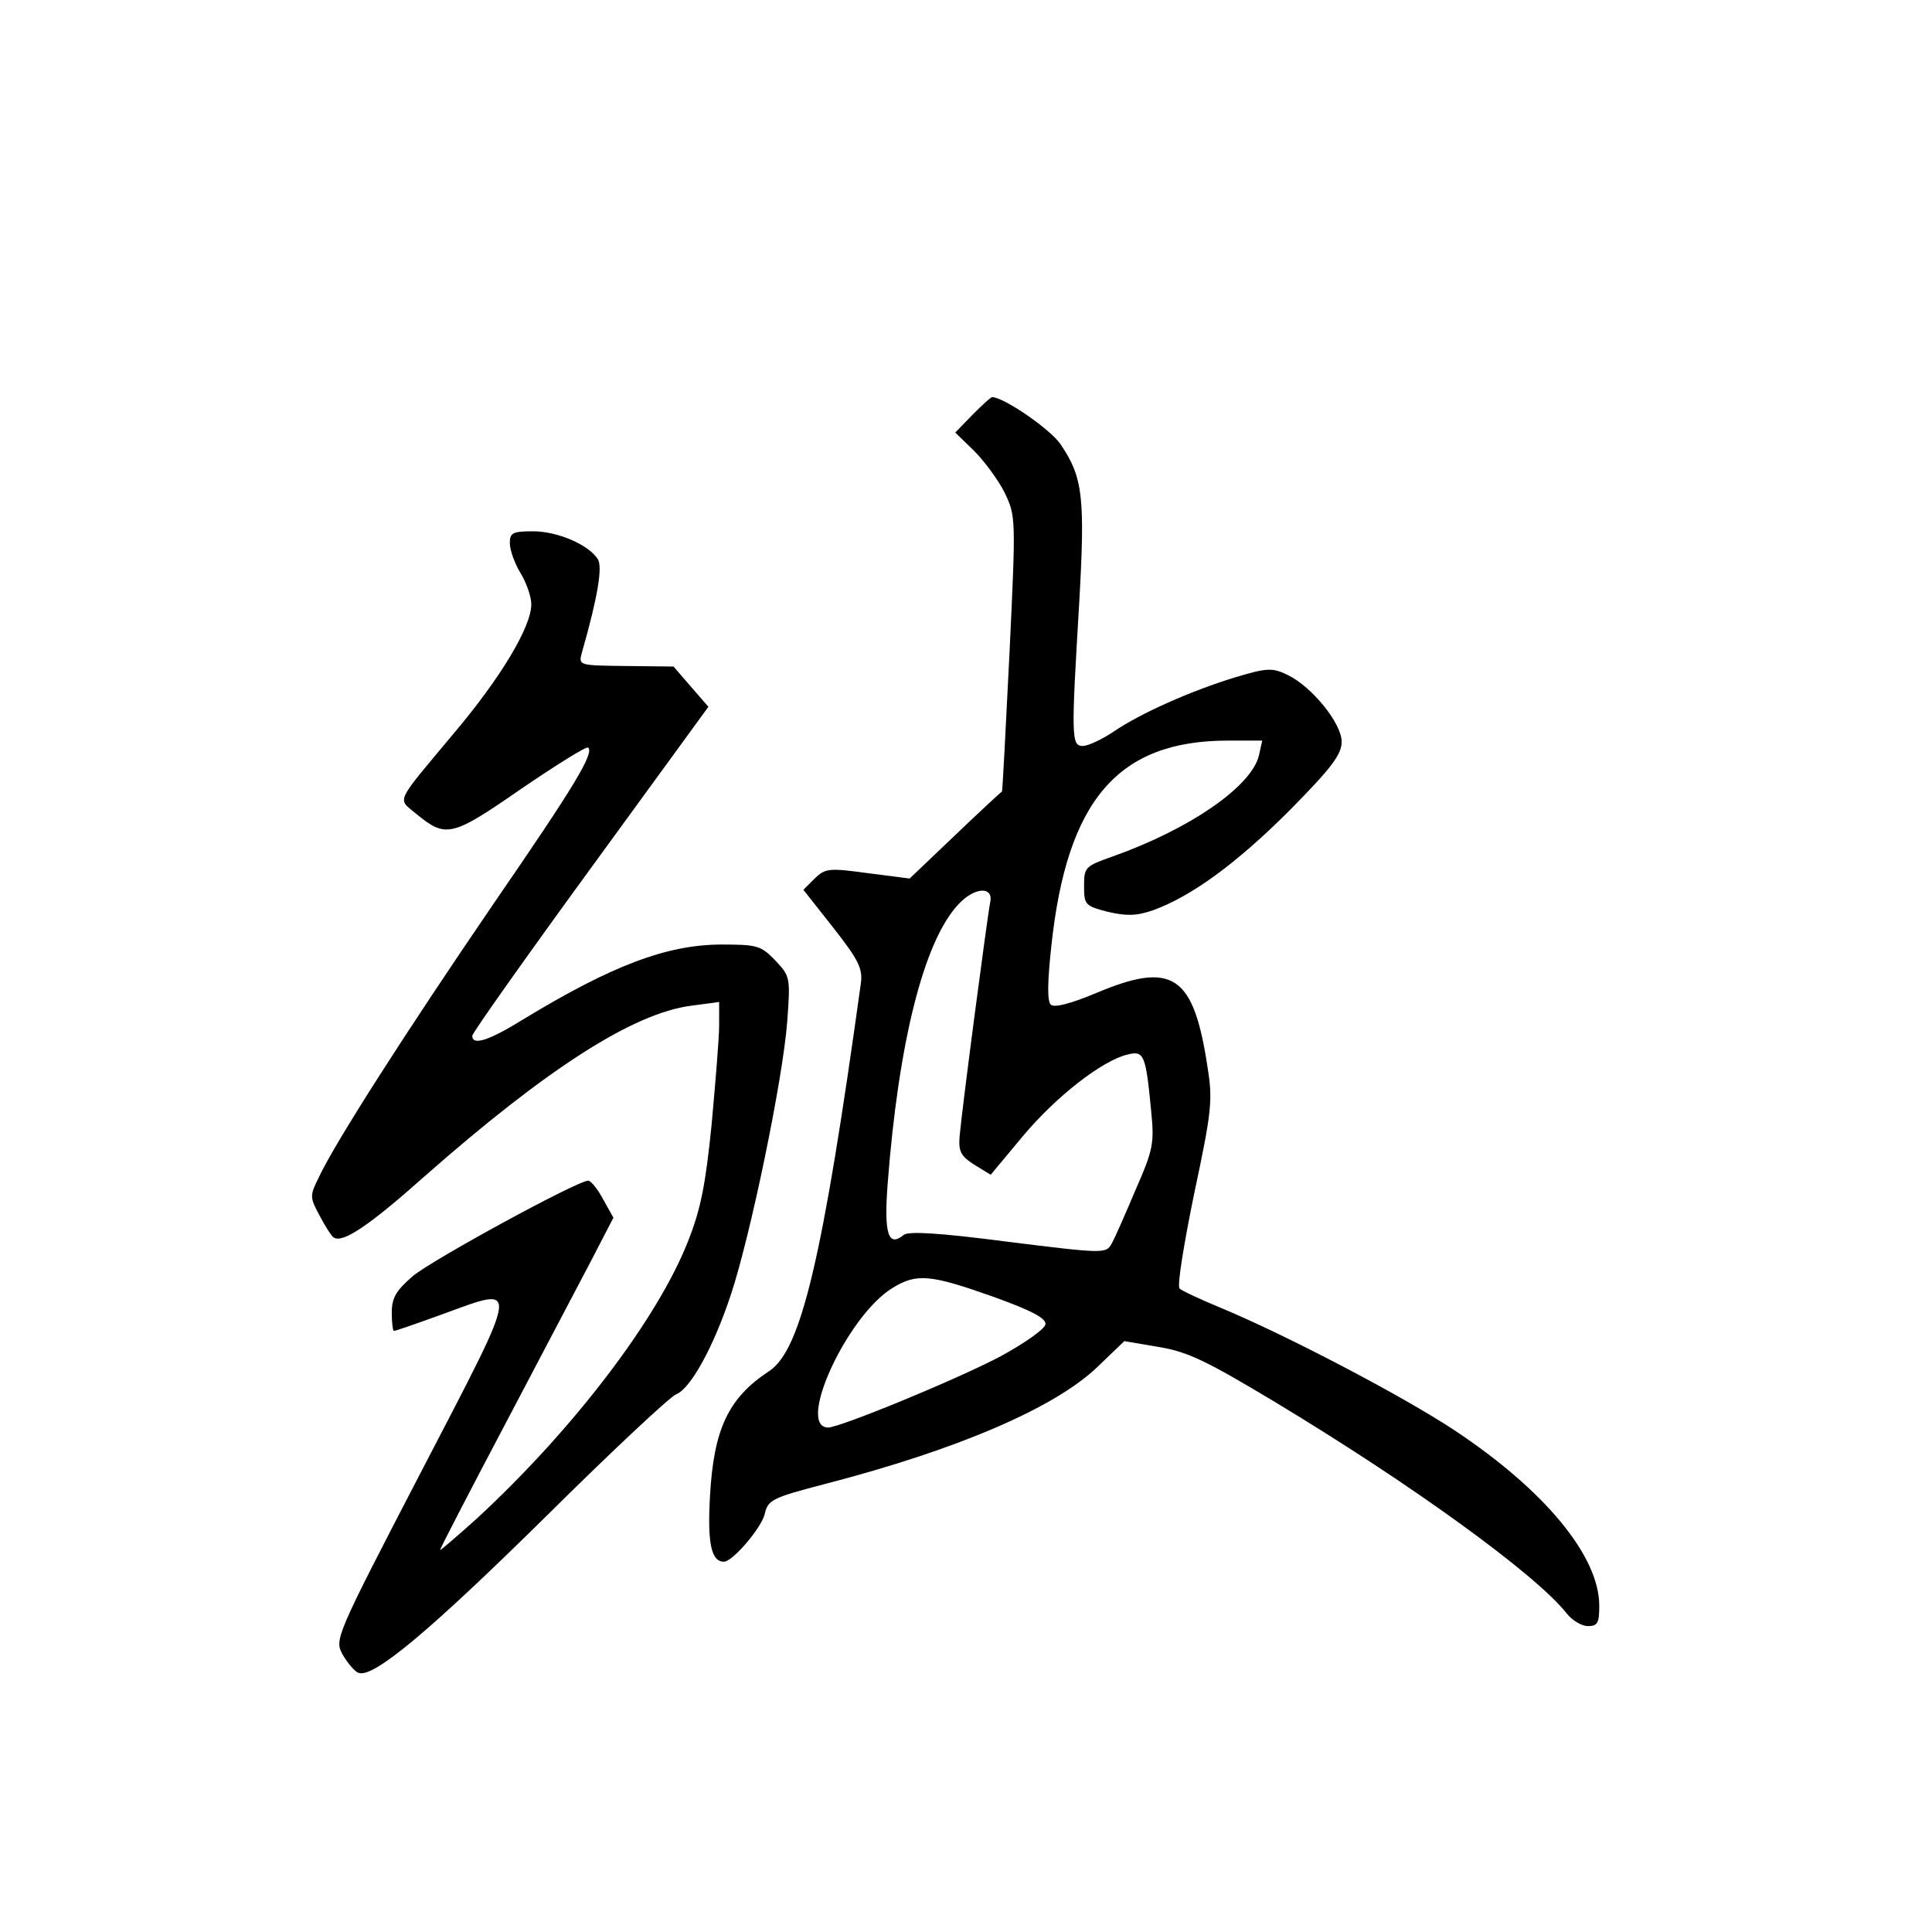 <?xml version="1.0" standalone="no"?>
<!DOCTYPE svg PUBLIC "-//W3C//DTD SVG 20010904//EN"
 "http://www.w3.org/TR/2001/REC-SVG-20010904/DTD/svg10.dtd">
<svg version="1.0" xmlns="http://www.w3.org/2000/svg"
 width="360pt" height="360pt" viewBox="0 0 360 360"
 preserveAspectRatio="xMidYMid meet">
<g transform="translate(0,360) scale(0.1,-0.1)"
fill="#000000" stroke="none">
<path d="M1812 2827 l-32 -33 35 -34 c19 -19 45 -54 57 -78 21 -44 21 -47 9
-300 -7 -141 -13 -257 -14 -257 -1 0 -40 -36 -87 -81 l-85 -81 -78 10 c-73 10
-79 9 -99 -10 l-21 -21 56 -71 c47 -60 55 -76 51 -104 -71 -512 -111 -683
-171 -722 -76 -50 -103 -108 -110 -232 -5 -88 2 -123 26 -123 16 0 70 63 76
89 6 26 13 30 113 56 247 64 428 142 507 218 l50 48 65 -11 c54 -9 90 -27 215
-102 259 -156 487 -322 544 -394 10 -13 28 -24 40 -24 18 0 21 6 21 38 0 92
-101 215 -270 327 -95 63 -316 179 -440 230 -36 15 -68 30 -72 34 -5 4 8 83
27 176 33 155 35 175 25 237 -26 172 -65 198 -209 137 -48 -20 -77 -27 -83
-21 -7 7 -6 44 1 109 29 272 124 383 329 383 l64 0 -6 -27 c-13 -58 -129 -138
-273 -189 -51 -18 -53 -20 -53 -55 0 -35 2 -37 44 -48 35 -8 53 -8 85 3 71 26
154 86 254 186 78 79 97 104 97 128 0 34 -55 102 -100 124 -29 14 -38 14 -98
-4 -82 -25 -177 -67 -228 -102 -21 -14 -47 -26 -56 -26 -22 0 -22 15 -7 267
11 196 7 233 -34 294 -18 28 -105 88 -128 89 -3 0 -19 -15 -37 -33z m33 -909
c-5 -24 -52 -380 -57 -436 -2 -27 2 -36 27 -52 l31 -19 60 72 c62 74 148 141
195 152 31 8 34 -1 44 -105 6 -60 4 -72 -29 -147 -19 -45 -39 -91 -45 -101
-10 -18 -15 -18 -192 4 -130 17 -186 20 -195 13 -29 -24 -37 2 -30 95 20 262
67 451 131 520 31 34 67 35 60 4z m5 -734 c75 -27 100 -41 98 -52 -2 -9 -39
-35 -83 -59 -81 -43 -300 -133 -322 -133 -60 1 36 209 120 260 45 28 71 25
187 -16z"/>
<path d="M950 2588 c0 -13 9 -38 20 -56 11 -18 20 -44 20 -58 0 -42 -57 -137
-144 -240 -111 -133 -106 -121 -71 -150 56 -46 66 -44 196 46 66 45 122 80
125 77 11 -11 -25 -71 -175 -289 -164 -240 -298 -449 -327 -512 -17 -34 -17
-37 2 -72 10 -19 22 -38 26 -40 17 -11 68 24 169 114 226 199 388 304 497 318
l52 7 0 -44 c0 -24 -7 -107 -14 -184 -11 -110 -20 -158 -44 -218 -56 -143
-212 -349 -394 -517 -38 -34 -68 -60 -68 -58 0 2 53 105 118 228 65 124 138
262 162 308 l43 83 -19 34 c-10 19 -23 35 -28 35 -20 0 -290 -147 -327 -178
-31 -27 -39 -40 -39 -68 0 -19 2 -34 4 -34 3 0 43 14 90 31 146 53 148 67 -38
-291 -163 -314 -163 -315 -147 -344 9 -15 22 -31 29 -33 27 -11 133 78 350
292 122 121 231 223 242 227 26 10 69 86 102 186 36 108 97 401 105 510 6 81
5 83 -22 112 -27 28 -34 30 -100 30 -102 0 -205 -39 -371 -140 -63 -39 -94
-49 -94 -30 0 5 99 145 220 311 l220 302 -33 38 -32 37 -89 1 c-87 1 -88 1
-82 24 30 105 39 160 30 175 -17 27 -75 52 -121 52 -38 0 -43 -3 -43 -22z"/>
</g>
</svg>
